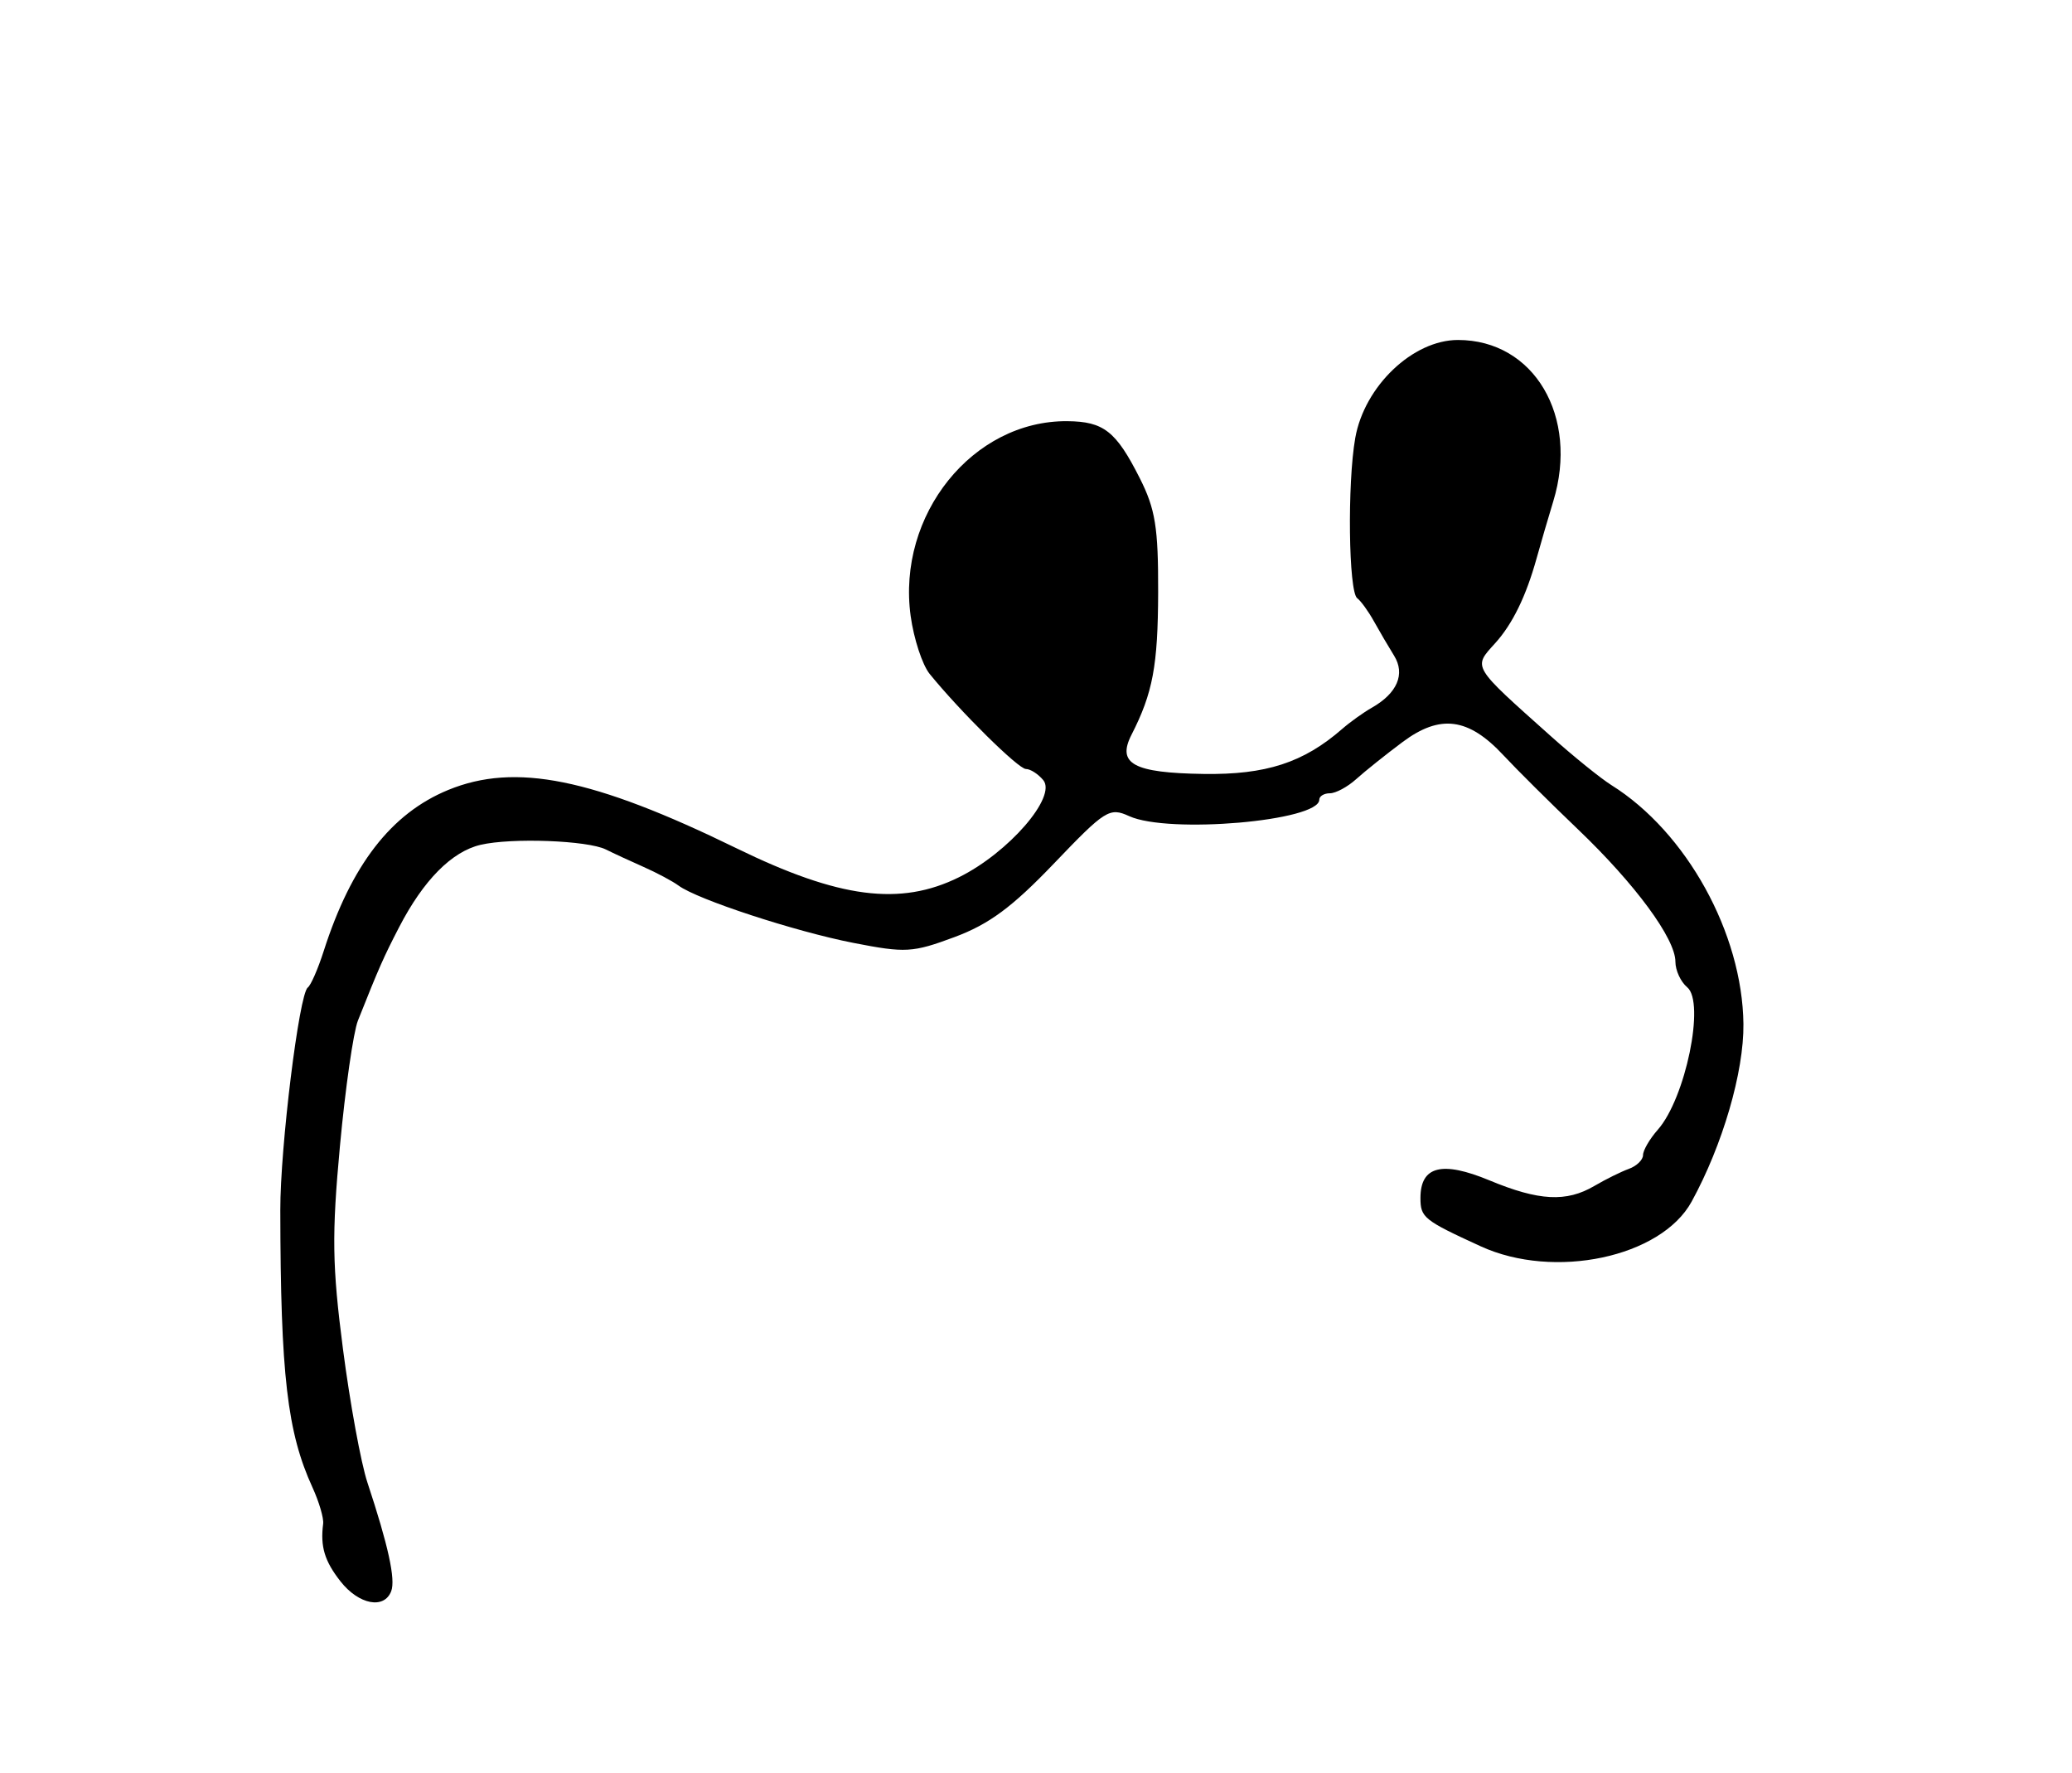 <?xml version="1.0" encoding="utf-8" ?>
<svg xmlns="http://www.w3.org/2000/svg" xmlns:ev="http://www.w3.org/2001/xml-events" xmlns:xlink="http://www.w3.org/1999/xlink" baseProfile="full" height="219" version="1.1" width="256">
  <defs/>
  <path d="M 42.073,195.365 C 40.103,192.861 39.56,191.06 39.926,188.246 C 40.016,187.556 39.421,185.531 38.603,183.746 C 35.487,176.941 34.663,169.835 34.632,149.5 C 34.62,141.718 36.957,122.78 38.025,122 C 38.402,121.725 39.287,119.7 39.992,117.5 C 43.399,106.864 48.32,100.494 55.372,97.593 C 63.653,94.186 73.251,96.127 91,104.796 C 103.672,110.986 111.231,111.967 118.5,108.365 C 124.62,105.332 130.602,98.43 128.894,96.372 C 128.268,95.617 127.304,95 126.753,95 C 125.823,95 118.634,87.899 114.86,83.253 C 113.958,82.142 112.902,78.925 112.514,76.104 C 110.796,63.609 120.188,51.929 131.872,52.032 C 136.365,52.071 137.889,53.269 140.814,59.059 C 142.747,62.884 143.113,65.152 143.092,73.157 C 143.067,82.228 142.435,85.609 139.8,90.77 C 137.967,94.36 140.038,95.484 148.714,95.612 C 156.413,95.725 161.048,94.219 165.829,90.051 C 166.808,89.198 168.455,88.02 169.488,87.433 C 172.632,85.647 173.65,83.272 172.243,81.003 C 171.559,79.902 170.438,77.987 169.75,76.75 C 169.062,75.513 168.134,74.231 167.687,73.902 C 166.617,73.115 166.453,59.693 167.446,54.099 C 168.581,47.702 174.562,42 180.136,42 C 189.531,42 195.111,51.445 191.91,61.929 C 191.31,63.893 190.38,67.075 189.843,69 C 188.543,73.667 186.875,77.085 184.75,79.439 C 181.977,82.51 181.758,82.143 191.671,91 C 194.441,93.475 197.786,96.175 199.104,97 C 208.373,102.803 215.273,115.289 215.404,126.5 C 215.473,132.412 212.832,141.47 209.002,148.45 C 205.224,155.337 192.02,158.13 182.938,153.964 C 175.91,150.741 175.5,150.412 175.5,148 C 175.5,144.06 178.155,143.382 184.027,145.822 C 190.138,148.362 193.531,148.54 197,146.501 C 198.375,145.693 200.287,144.747 201.25,144.399 C 202.213,144.051 203,143.286 203,142.698 C 203,142.11 203.821,140.7 204.825,139.564 C 208.247,135.693 210.697,123.824 208.458,121.965 C 207.656,121.299 207,119.879 207,118.808 C 207,115.954 202.036,109.214 194.949,102.443 C 191.528,99.174 187.39,95.062 185.754,93.305 C 181.426,88.657 177.932,88.201 173.28,91.677 C 171.202,93.23 168.629,95.287 167.562,96.25 C 166.496,97.213 165.033,98 164.311,98 C 163.59,98 163,98.357 163,98.793 C 163,101.428 144.378,103.041 139.517,100.826 C 137.082,99.716 136.569,100.039 130.22,106.674 C 125.061,112.065 122.206,114.177 117.931,115.766 C 112.747,117.693 111.883,117.743 105.431,116.482 C 98.219,115.073 86.168,111.124 83.842,109.408 C 83.104,108.863 81.15,107.821 79.5,107.092 C 77.85,106.363 75.764,105.398 74.866,104.947 C 72.624,103.823 63.186,103.472 59.367,104.37 C 55.81,105.207 52.319,108.738 49.318,114.532 C 47.391,118.253 46.824,119.537 44.223,126.081 C 43.659,127.5 42.658,134.483 41.999,141.598 C 40.985,152.554 41.043,156.39 42.374,166.654 C 43.239,173.32 44.597,180.737 45.392,183.137 C 47.974,190.93 48.891,195.121 48.333,196.575 C 47.464,198.839 44.329,198.234 42.073,195.365 z" fill="black" stroke="none"/>
  <path d="M 134.619,88.25 C 134.98,86.737 135.727,84.927 136.279,84.227 C 136.872,83.475 137.057,79.665 136.731,74.913 C 135.774,60.944 129.35,54.742 123.62,62.254 C 117.493,70.286 118.106,77.33 125.676,85.879 C 130.807,91.674 133.623,92.421 134.619,88.25 z" fill="black" stroke="none"/>
  <path d="M 181.921,68.843 C 184.162,64.464 185.112,61.162 185.211,57.407 C 185.373,51.26 183.945,49 179.898,49 C 177.576,49 176.662,49.742 175.02,52.96 C 172.866,57.183 172.322,65.209 173.919,69.203 C 174.424,70.466 175.085,72.287 175.387,73.25 C 176.43,76.567 178.779,74.983 181.921,68.843 z" fill="black" stroke="none"/>
</svg>
